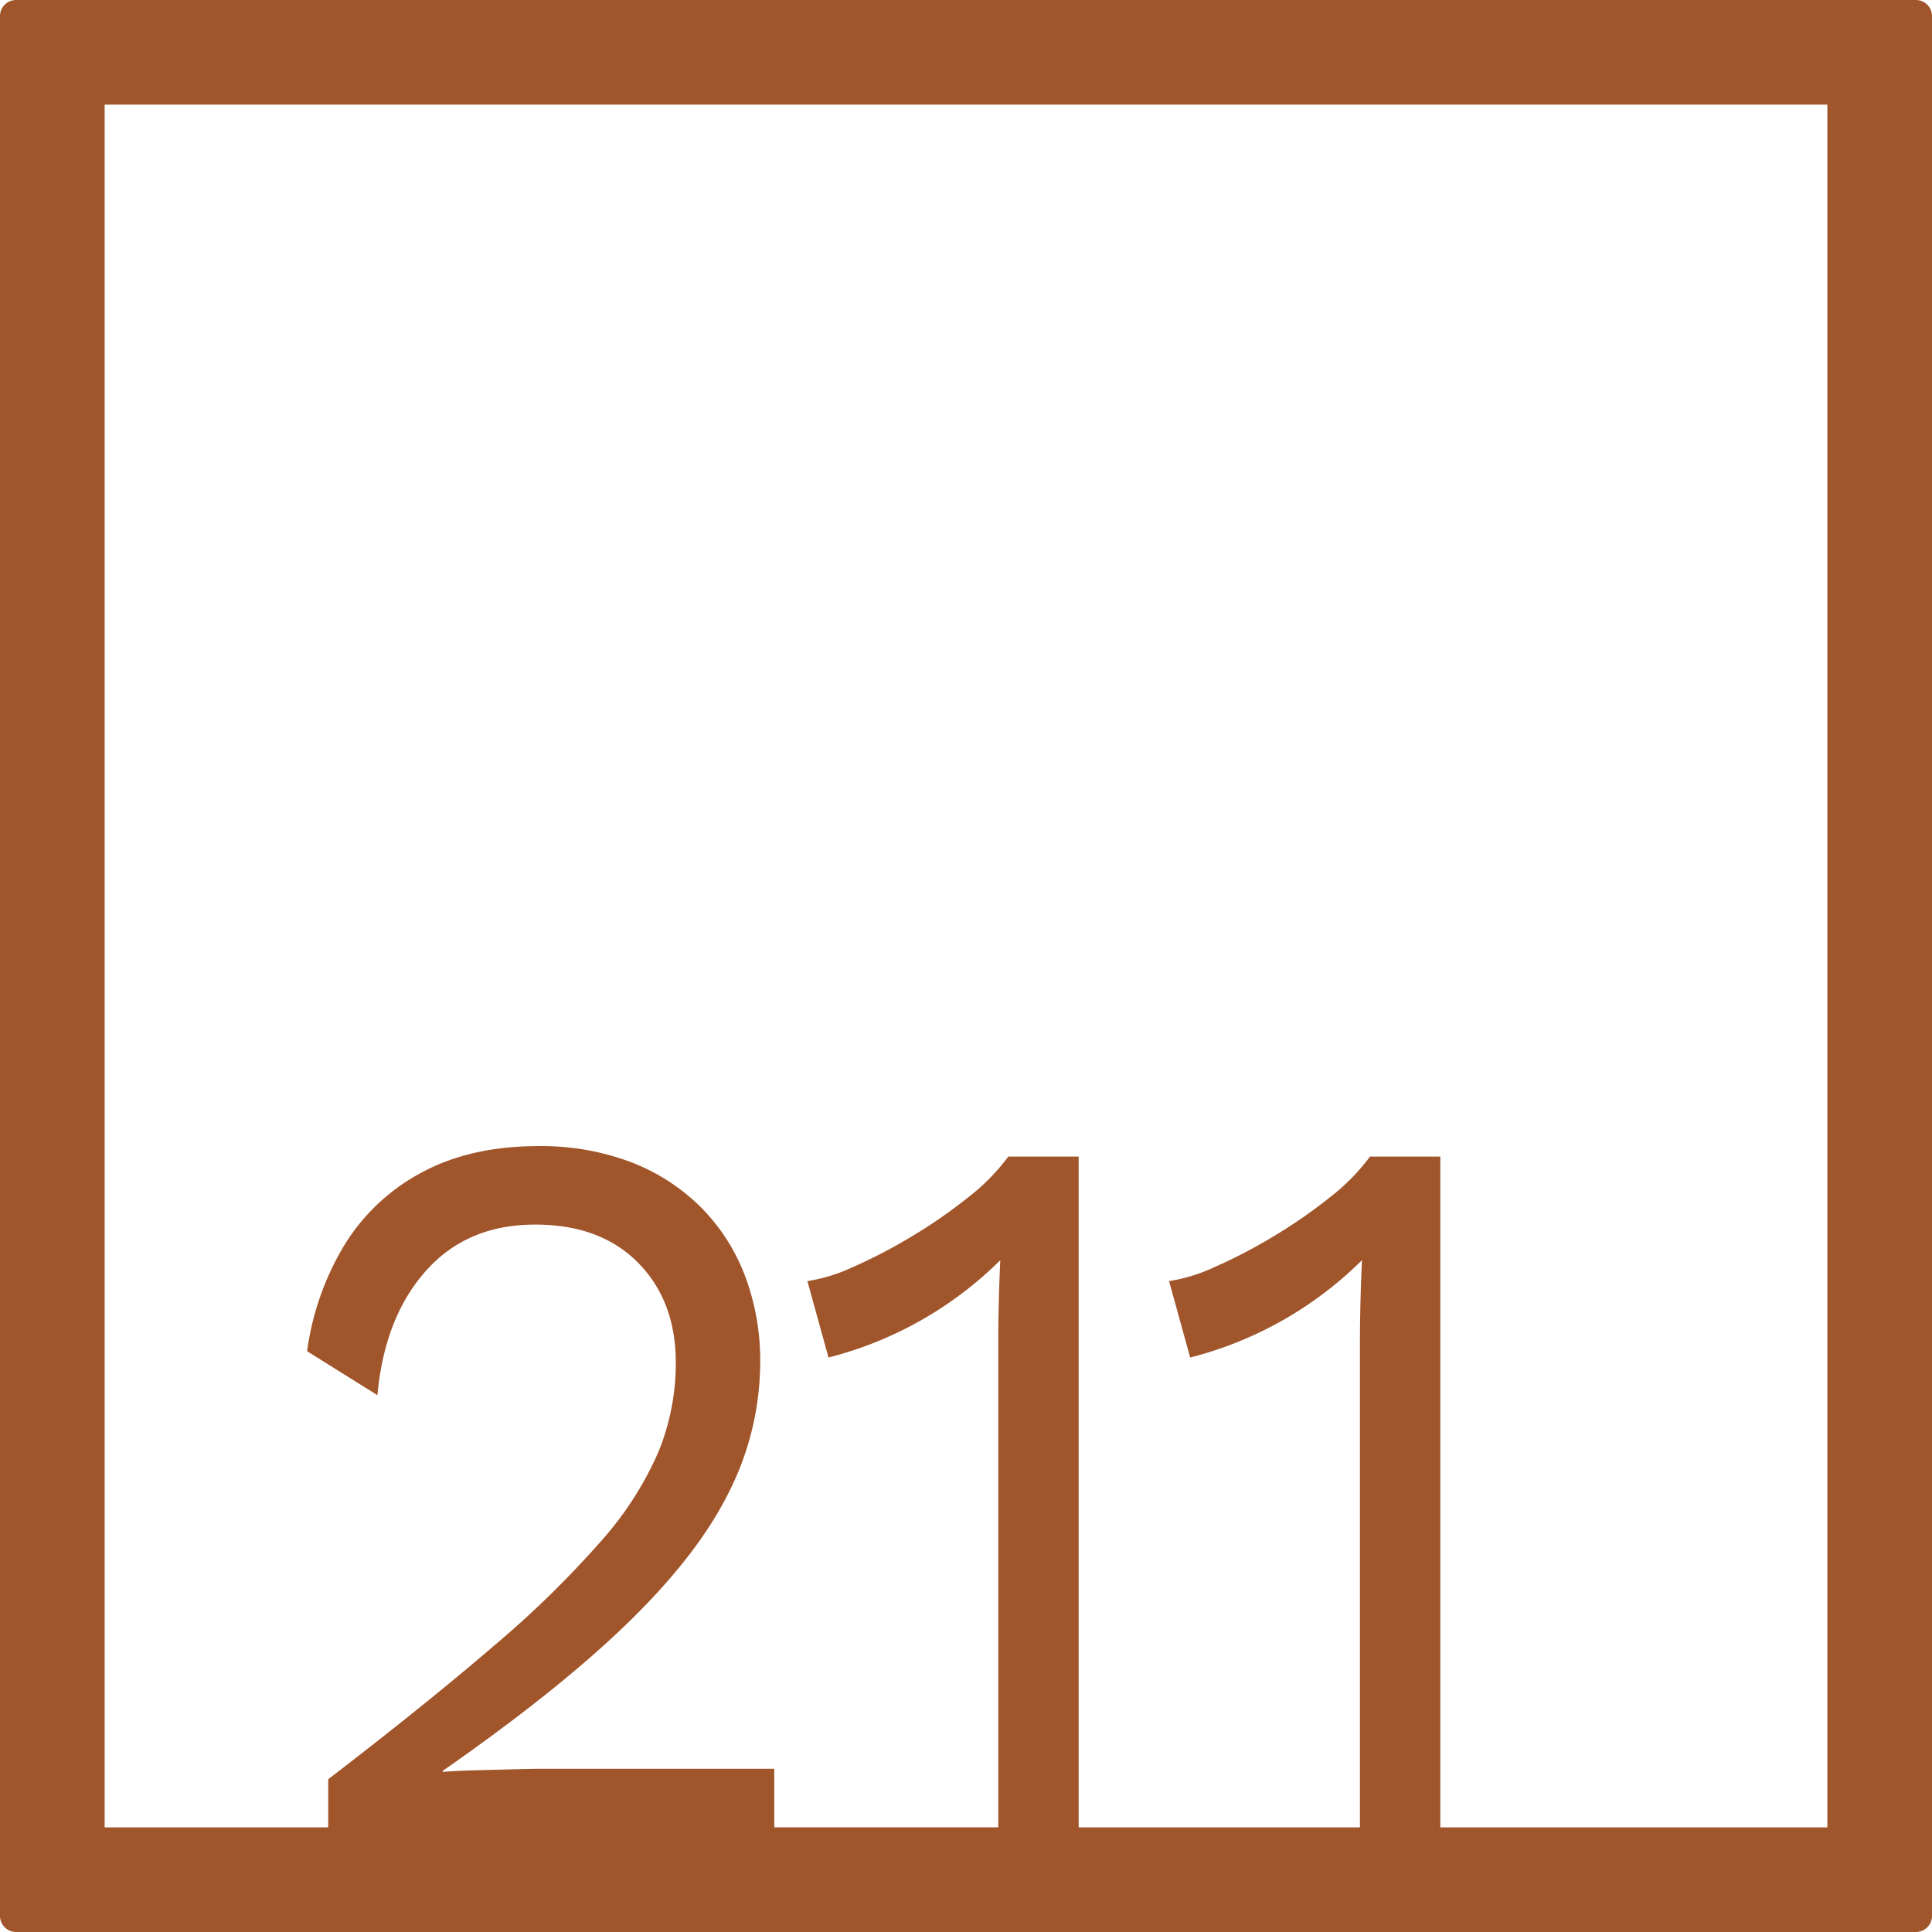 <svg xmlns="http://www.w3.org/2000/svg" width="120mm" height="120mm" viewBox="0 0 340.158 340.157">
  <g id="Zimmernummer">
      <g id="Z-04-211-R">
        <path fill="#A0552B" stroke="none" d="M337.323,0H2.835A2.834,2.834,0,0,0,0,2.835V337.323a2.834,2.834,0,0,0,2.835,2.834H337.323a2.834,2.834,0,0,0,2.835-2.834V2.835A2.834,2.834,0,0,0,337.323,0ZM321.732,321.732H253.591v-118.1H241.209a36.675,36.675,0,0,1-7.075,7.185,88.71,88.71,0,0,1-9.994,6.911,90.58,90.58,0,0,1-10.259,5.342,29.776,29.776,0,0,1-8.048,2.488l3.714,13.451a65.98,65.98,0,0,0,30.247-17.136q-.177,3.869-.265,7.462t-.089,6.726v85.67H189.914v-118.1H177.532a36.7,36.7,0,0,1-7.075,7.185,88.71,88.71,0,0,1-9.994,6.911,90.665,90.665,0,0,1-10.259,5.342,29.8,29.8,0,0,1-8.048,2.488l3.714,13.451a65.98,65.98,0,0,0,30.247-17.136q-.179,3.869-.265,7.462t-.089,6.726v85.67H136.32V311.42H95.46q-1.77,0-5.218.093t-6.9.183q-3.45.1-5.395.277v-.184q20.87-14.553,33.077-26.532t17.511-22.94a50.849,50.849,0,0,0,5.307-22.386,42.144,42.144,0,0,0-2.742-15.478,34.408,34.408,0,0,0-7.872-12.068,35.369,35.369,0,0,0-12.292-7.83,44.681,44.681,0,0,0-16.186-2.765q-11.852,0-20.429,4.606A35.527,35.527,0,0,0,60.7,219.11,48.788,48.788,0,0,0,54.07,237.9l12.382,7.739q1.235-13.633,8.49-21.834t19.28-8.2q11.5,0,18.131,6.726t6.632,17.6a41.3,41.3,0,0,1-3.006,15.569A58.842,58.842,0,0,1,105.9,271.254a176.031,176.031,0,0,1-18.838,18.425q-11.765,10.135-29.274,23.584v8.469H18.425V18.425H321.732Z"/>
      </g>
    </g>
</svg>
